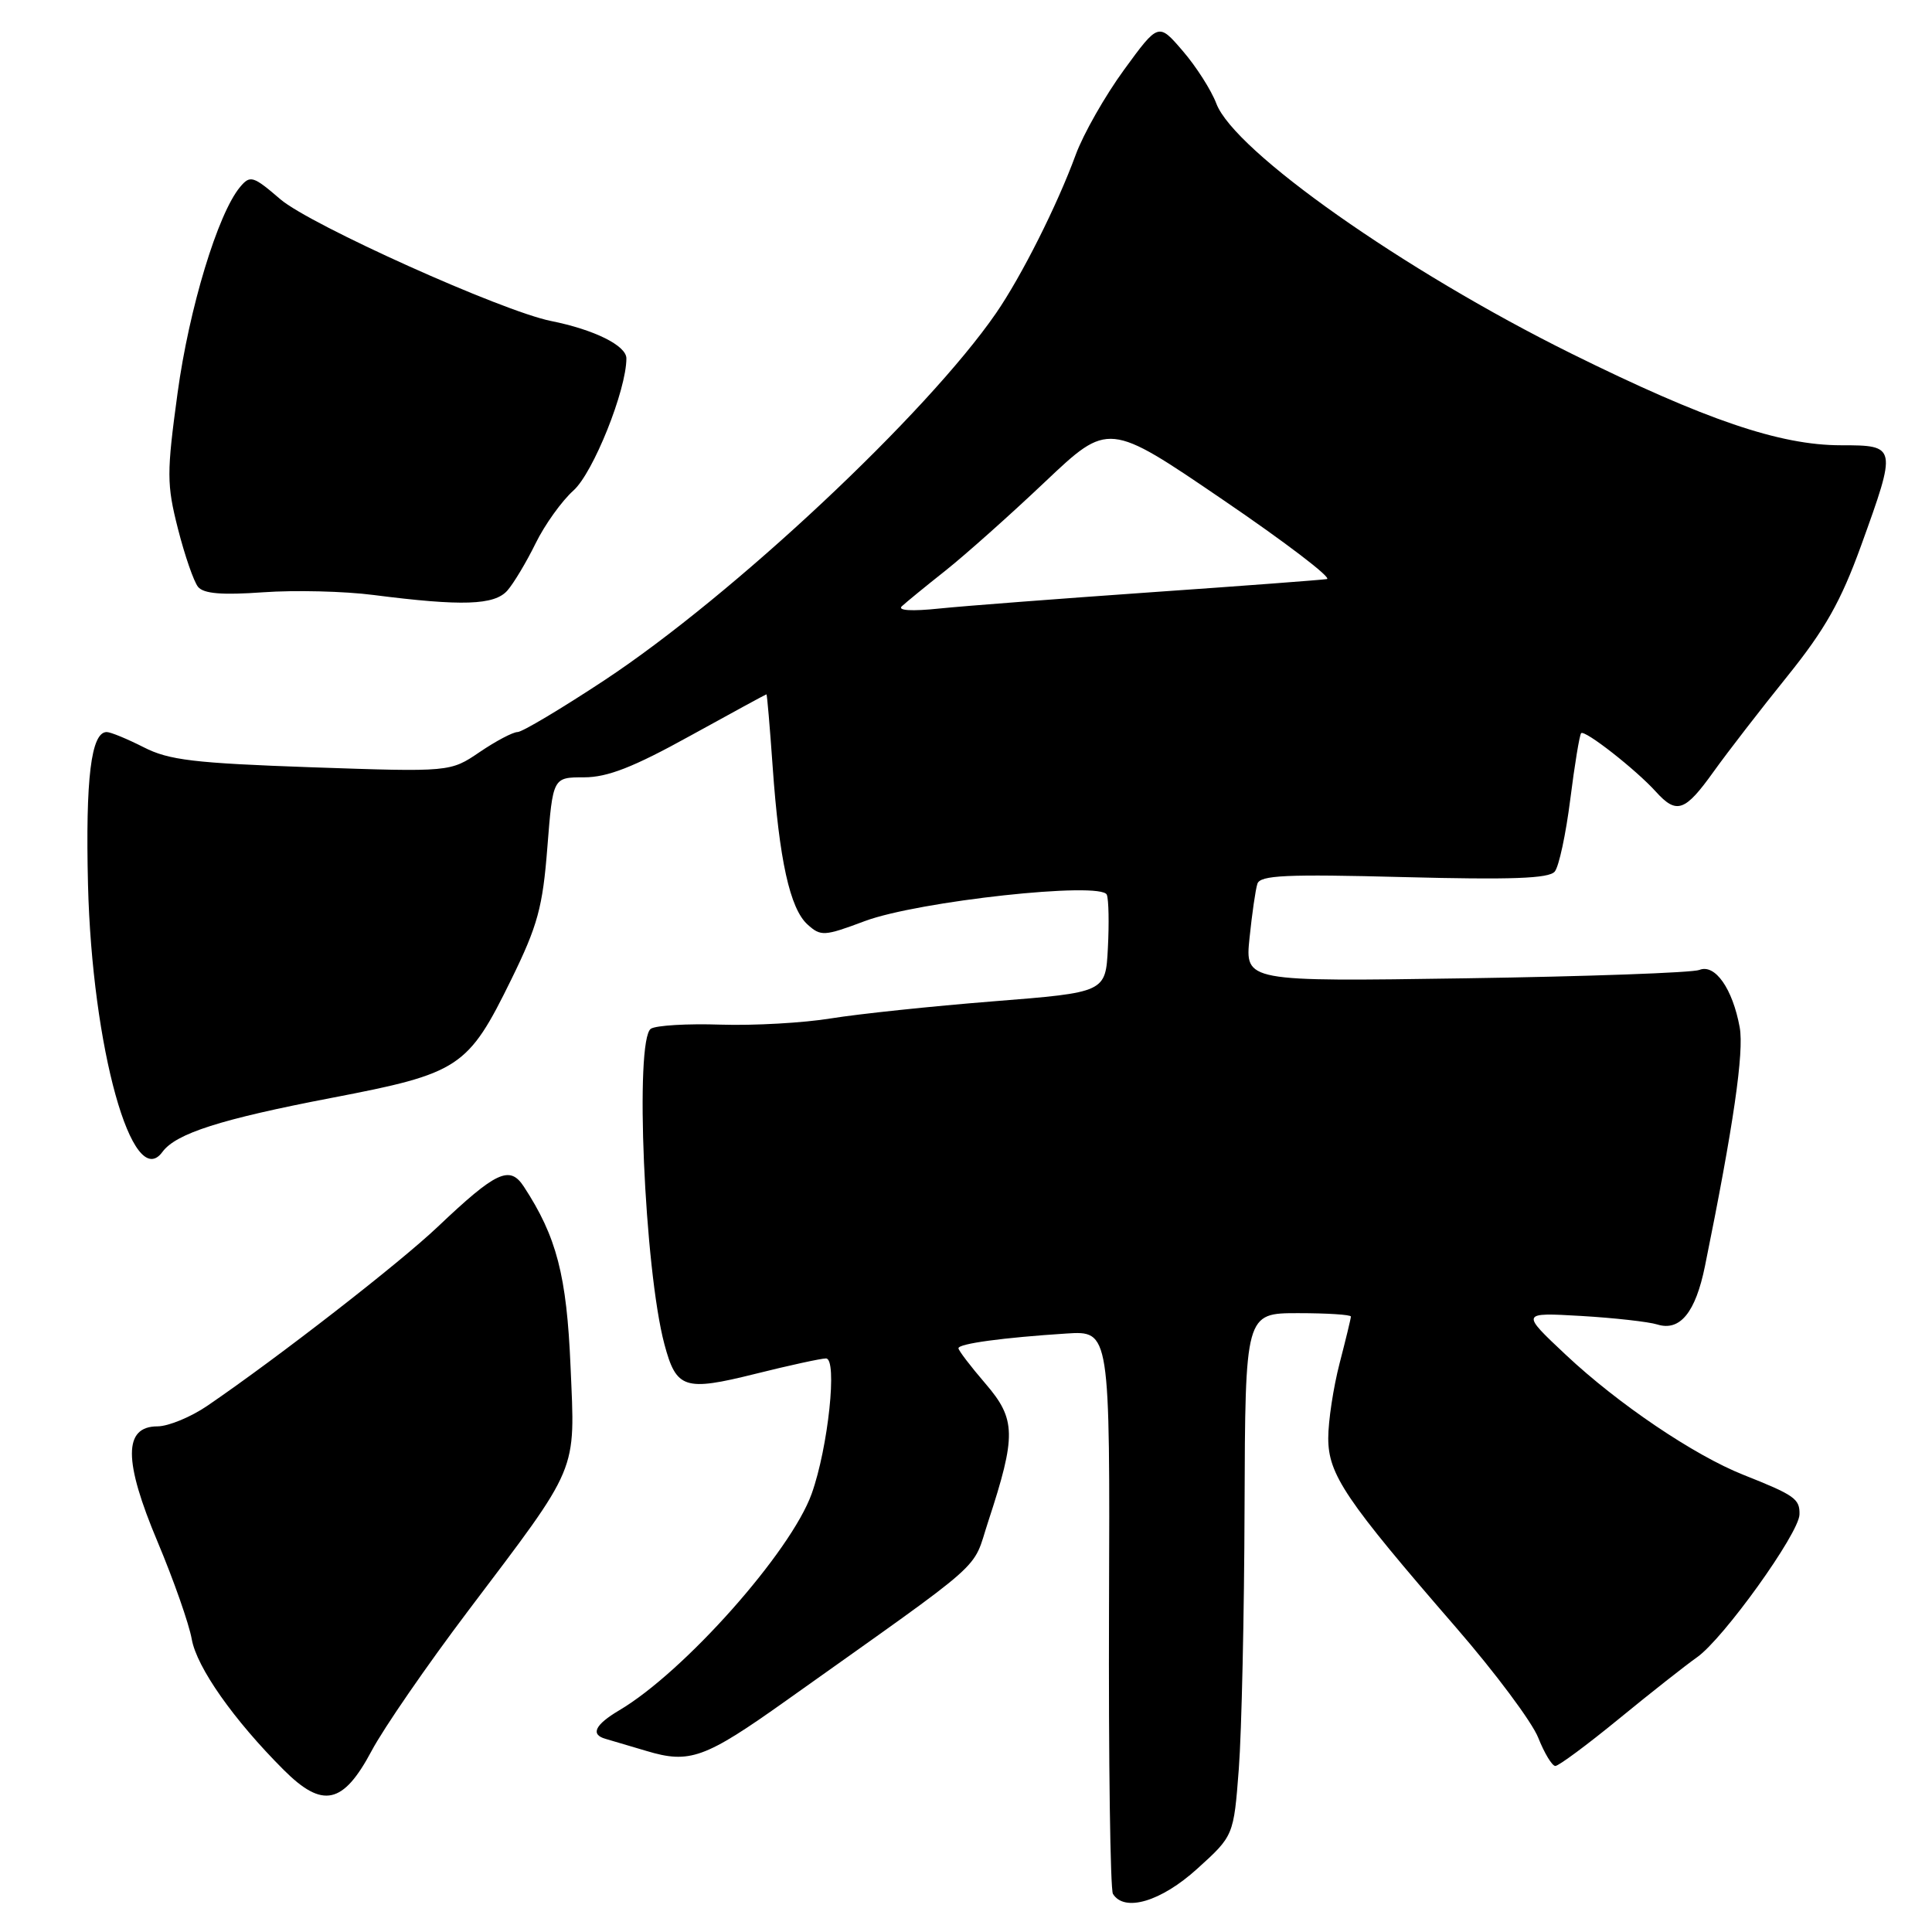 <?xml version="1.0" encoding="UTF-8" standalone="no"?>
<!DOCTYPE svg PUBLIC "-//W3C//DTD SVG 1.1//EN" "http://www.w3.org/Graphics/SVG/1.1/DTD/svg11.dtd" >
<svg xmlns="http://www.w3.org/2000/svg" xmlns:xlink="http://www.w3.org/1999/xlink" version="1.1" viewBox="0 0 256 256">
 <g >
 <path fill="currentColor"
d=" M 158.64 247.62 C 163.47 243.25 163.47 243.25 164.15 234.37 C 164.52 229.49 164.87 213.91 164.91 199.75 C 165.00 174.00 165.00 174.00 172.00 174.00 C 175.85 174.00 179.00 174.20 179.00 174.45 C 179.00 174.70 178.32 177.49 177.50 180.66 C 176.68 183.83 176.00 188.28 176.00 190.56 C 176.00 195.38 178.26 198.73 192.92 215.64 C 198.10 221.61 203.01 228.19 203.82 230.25 C 204.64 232.31 205.66 234.00 206.09 234.00 C 206.53 234.00 210.32 231.19 214.52 227.75 C 218.72 224.31 223.37 220.65 224.86 219.60 C 228.35 217.16 238.36 203.21 238.44 200.69 C 238.50 198.61 237.83 198.13 231.00 195.42 C 224.48 192.83 214.40 186.02 207.50 179.54 C 201.50 173.91 201.50 173.91 209.50 174.37 C 213.90 174.63 218.45 175.14 219.60 175.50 C 222.61 176.44 224.67 173.91 225.92 167.75 C 229.70 149.15 231.11 139.40 230.52 136.13 C 229.58 131.00 227.25 127.68 225.18 128.52 C 224.25 128.89 210.33 129.39 194.24 129.63 C 164.97 130.07 164.97 130.07 165.57 124.28 C 165.90 121.10 166.36 117.87 166.61 117.11 C 166.97 115.97 170.38 115.81 186.02 116.22 C 200.27 116.59 205.24 116.41 206.01 115.49 C 206.57 114.82 207.49 110.51 208.07 105.91 C 208.65 101.31 209.30 97.37 209.51 97.15 C 209.99 96.67 216.77 101.98 219.40 104.89 C 222.16 107.94 223.26 107.56 227.06 102.25 C 228.93 99.64 233.33 93.95 236.83 89.61 C 241.83 83.40 243.92 79.70 246.60 72.31 C 251.37 59.11 251.35 59.00 243.93 59.00 C 235.84 59.00 225.95 55.63 208.19 46.84 C 186.01 35.85 163.55 20.03 161.17 13.72 C 160.50 11.95 158.50 8.81 156.72 6.75 C 153.50 3.00 153.50 3.00 148.94 9.25 C 146.43 12.69 143.55 17.75 142.54 20.50 C 140.09 27.19 135.36 36.59 131.98 41.50 C 122.79 54.83 97.18 78.84 80.10 90.13 C 74.37 93.91 69.19 97.00 68.58 97.00 C 67.97 97.00 65.71 98.19 63.56 99.65 C 59.66 102.30 59.66 102.30 41.32 101.67 C 25.72 101.12 22.38 100.73 19.03 99.01 C 16.86 97.91 14.66 97.00 14.14 97.00 C 12.07 97.00 11.32 103.18 11.66 117.19 C 12.20 138.82 17.55 158.07 21.52 152.64 C 23.31 150.19 29.23 148.30 43.96 145.47 C 60.90 142.22 62.00 141.50 67.74 129.80 C 71.25 122.64 71.91 120.23 72.53 112.25 C 73.26 103.00 73.26 103.00 77.38 103.00 C 80.50 103.00 83.91 101.67 91.45 97.50 C 96.93 94.48 101.48 92.00 101.56 92.00 C 101.64 92.00 102.01 96.31 102.38 101.57 C 103.25 113.96 104.67 120.39 107.00 122.50 C 108.76 124.09 109.20 124.07 114.59 122.05 C 121.69 119.40 145.97 116.76 146.66 118.56 C 146.91 119.20 146.97 122.37 146.80 125.61 C 146.50 131.50 146.50 131.50 131.63 132.68 C 123.45 133.33 113.78 134.35 110.13 134.94 C 106.48 135.54 99.90 135.91 95.50 135.77 C 91.10 135.62 86.94 135.87 86.25 136.31 C 84.07 137.72 85.38 168.16 88.04 178.13 C 89.62 184.03 90.69 184.38 100.05 182.05 C 104.57 180.92 108.80 180.00 109.45 180.00 C 110.99 180.00 109.74 191.81 107.55 197.93 C 104.79 205.63 90.65 221.55 82.06 226.62 C 78.82 228.54 78.20 229.84 80.25 230.41 C 80.94 230.61 83.37 231.33 85.66 232.01 C 91.38 233.73 93.38 233.01 104.14 225.36 C 131.38 205.99 128.72 208.35 130.94 201.62 C 134.68 190.21 134.64 188.06 130.58 183.34 C 128.61 181.05 127.00 178.94 127.00 178.65 C 127.00 178.04 132.91 177.24 141.29 176.70 C 147.08 176.33 147.08 176.33 146.95 213.12 C 146.88 233.35 147.12 250.38 147.47 250.95 C 148.99 253.41 153.85 251.97 158.64 247.62 Z  M 49.24 232.00 C 50.85 228.97 56.59 220.65 61.99 213.50 C 76.83 193.85 76.21 195.33 75.60 181.07 C 75.09 169.00 73.76 163.88 69.41 157.23 C 67.54 154.37 65.75 155.21 58.00 162.56 C 52.91 167.39 36.93 179.81 27.51 186.25 C 25.31 187.76 22.32 188.99 20.88 189.00 C 16.34 189.00 16.35 193.55 20.89 204.32 C 23.01 209.37 25.05 215.17 25.41 217.21 C 26.08 220.95 30.96 227.89 37.58 234.51 C 42.75 239.68 45.46 239.10 49.24 232.00 Z  M 67.23 78.25 C 68.07 77.29 69.76 74.47 70.97 72.00 C 72.18 69.53 74.44 66.38 75.98 65.00 C 78.60 62.67 83.00 51.68 83.00 47.49 C 83.00 45.79 78.74 43.68 73.00 42.53 C 66.52 41.23 41.14 29.81 37.16 26.41 C 33.53 23.29 33.15 23.18 31.81 24.78 C 28.87 28.30 25.06 40.84 23.53 52.07 C 22.08 62.70 22.08 64.17 23.58 70.07 C 24.48 73.61 25.68 77.07 26.24 77.76 C 26.98 78.67 29.40 78.87 34.88 78.48 C 39.07 78.18 45.65 78.34 49.50 78.84 C 61.22 80.34 65.51 80.20 67.23 78.25 Z  M 119.50 80.33 C 120.05 79.82 122.65 77.69 125.28 75.61 C 127.91 73.52 133.85 68.23 138.47 63.85 C 146.88 55.89 146.88 55.89 162.01 66.20 C 170.33 71.86 176.54 76.60 175.82 76.73 C 175.09 76.85 164.60 77.64 152.50 78.48 C 140.40 79.33 127.80 80.29 124.50 80.63 C 120.80 81.02 118.88 80.90 119.50 80.33 Z "/>
</g>
</svg>